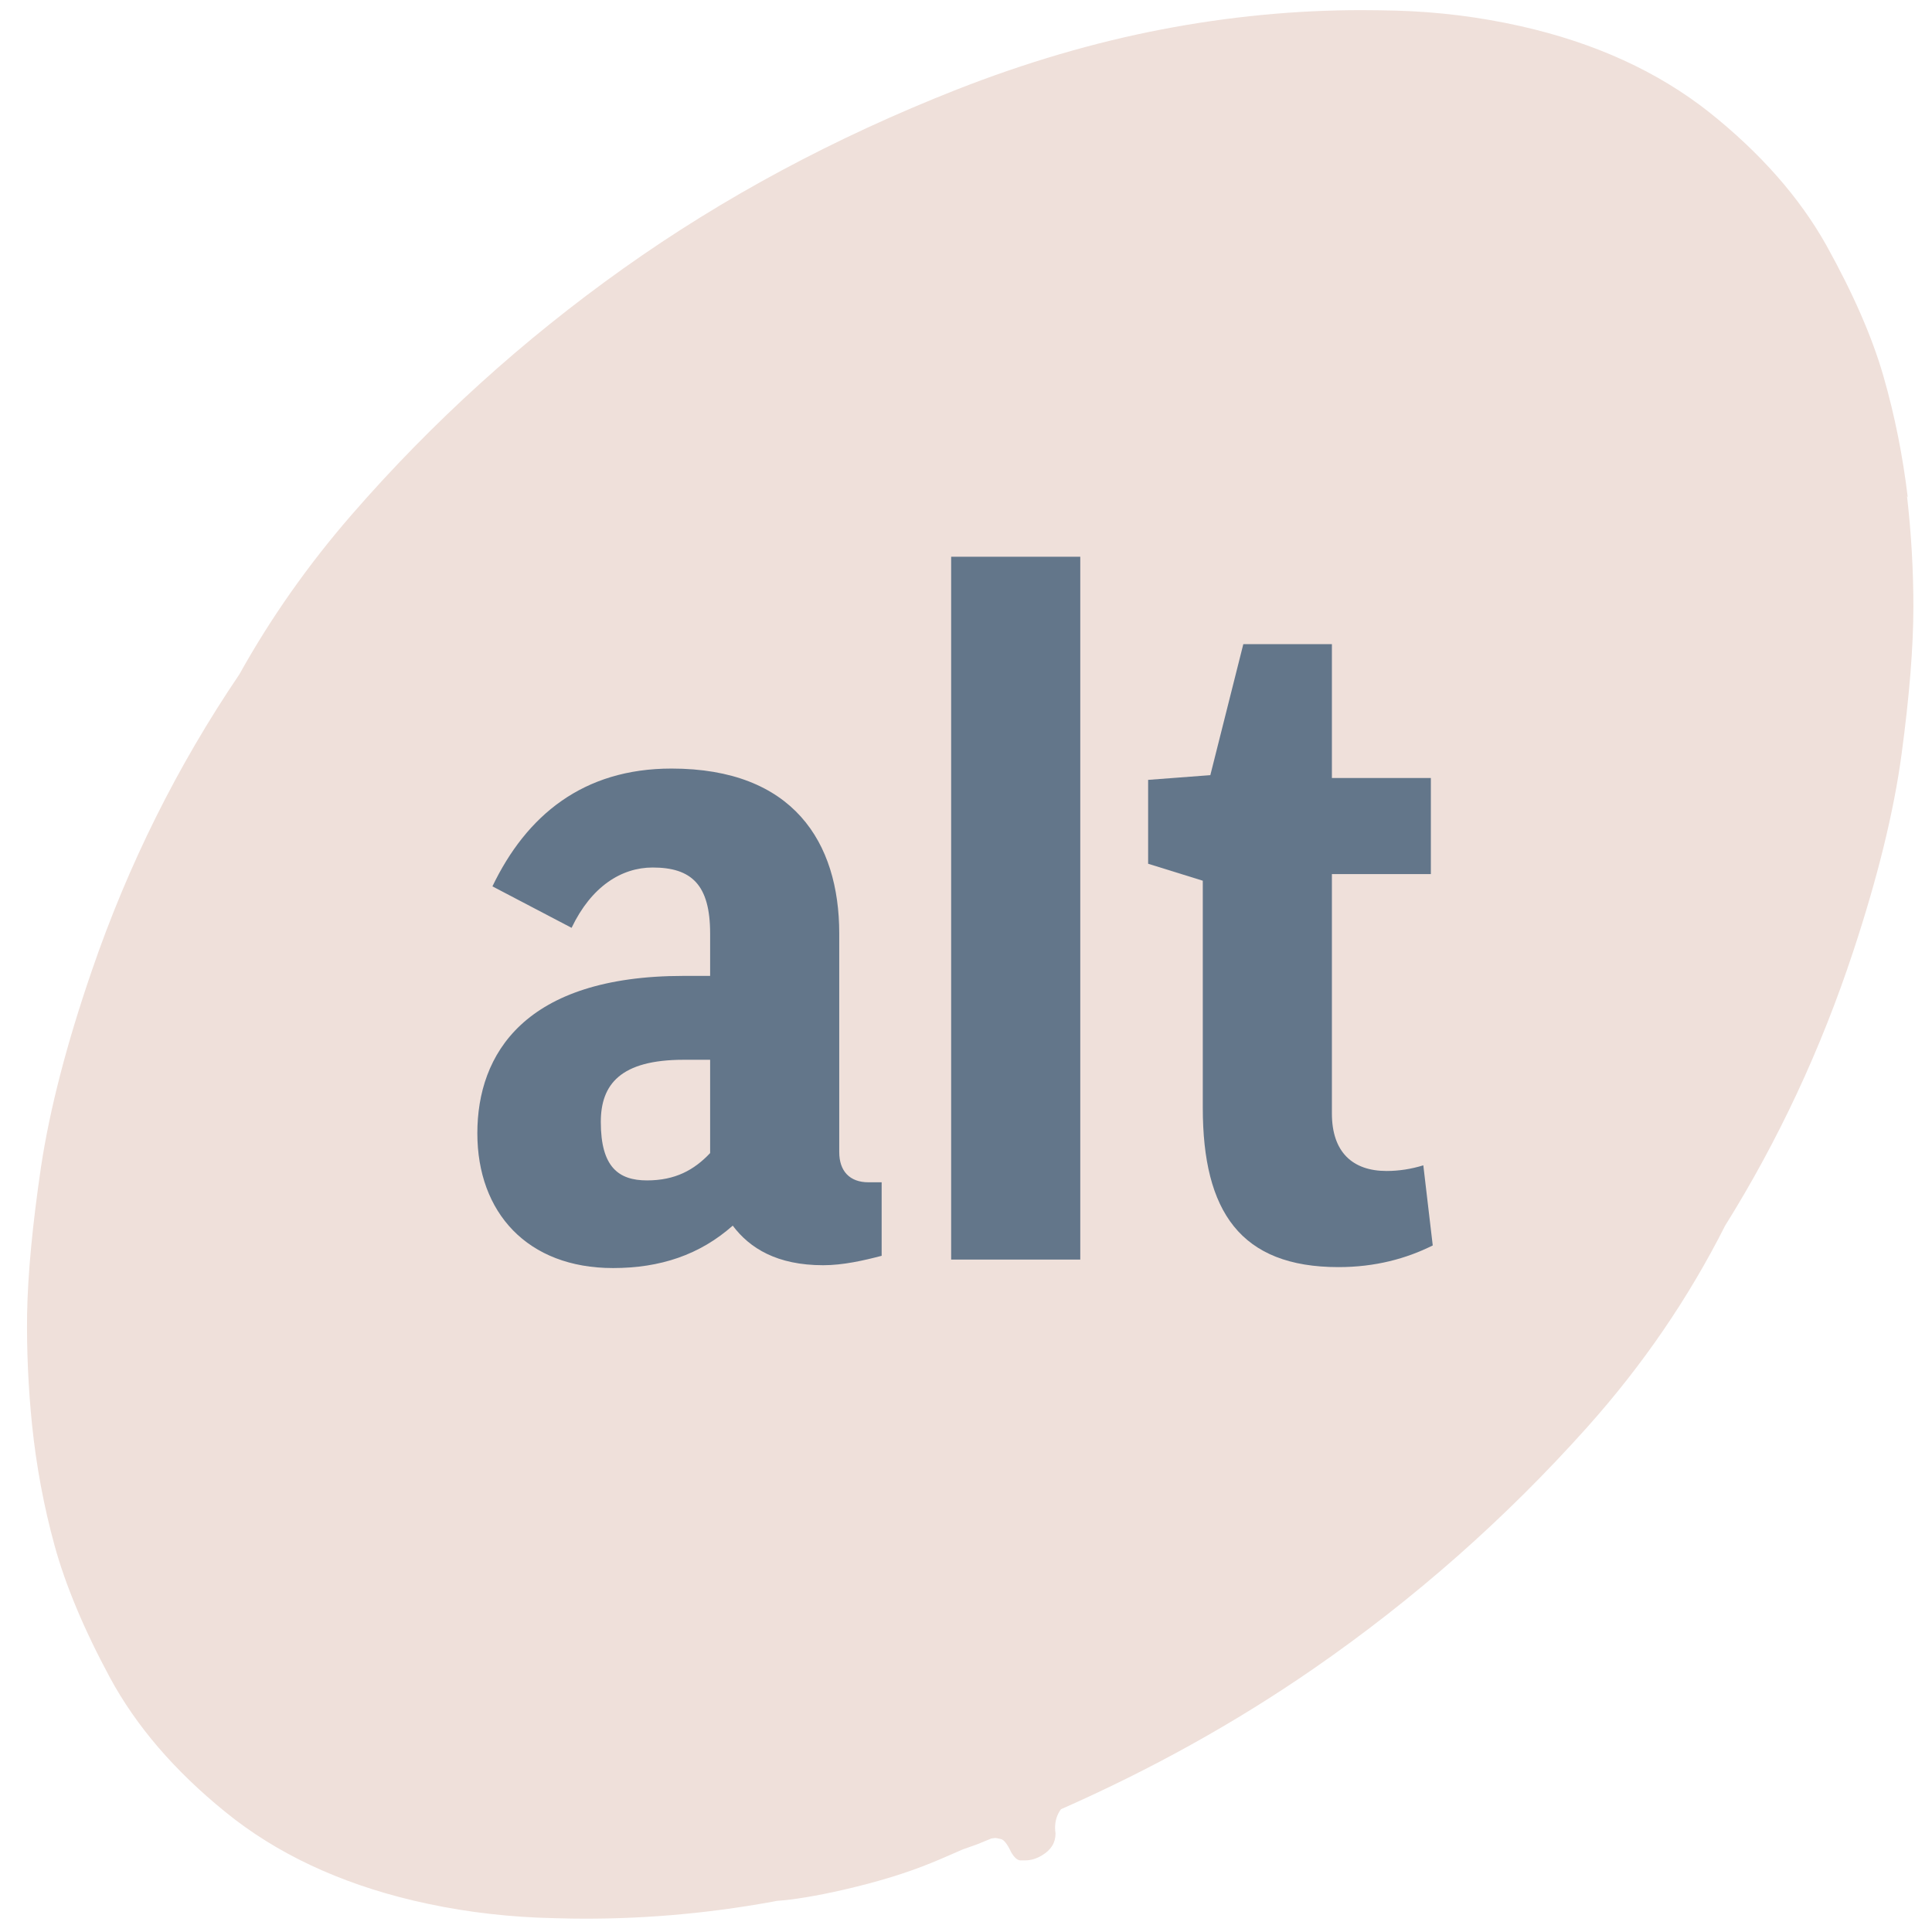 <?xml version="1.0" encoding="UTF-8"?>
<svg id="Layer_1" data-name="Layer 1" xmlns="http://www.w3.org/2000/svg" viewBox="0 0 82 82">
  <defs>
	<style>
	  .cls-1 {
		fill: #63768a;
	  }

	  .cls-1, .cls-2 {
		stroke-width: 0px;
	  }

	  .cls-2 {
		fill: #efe0da;
	  }
	</style>
  </defs>
  <path class="cls-2" d="m80.97,21.1c-.21-1.75-.55-3.46-1.03-5.13-.48-1.67-1.29-3.52-2.43-5.57-1.14-2.03-2.8-3.91-4.97-5.64-2.18-1.72-4.84-2.94-8-3.65-1.74-.39-3.5-.61-5.3-.66-.49-.01-.97-.02-1.45-.02-2.8,0-5.63.27-8.49.82-2.86.55-5.76,1.4-8.69,2.55-5.18,2.04-9.9,4.57-14.16,7.6-4.26,3.03-8.09,6.5-11.51,10.43-1.86,2.14-3.45,4.4-4.78,6.79-2.62,3.87-4.71,8.05-6.26,12.57-1.07,3.11-1.79,5.89-2.16,8.34-.36,2.45-.56,4.53-.59,6.25-.02,1.55.05,3.11.21,4.69.18,1.75.5,3.47.96,5.14.46,1.67,1.24,3.54,2.35,5.6,1.11,2.05,2.74,3.95,4.9,5.7,2.15,1.75,4.81,3,7.95,3.75,1.73.41,3.49.65,5.29.73.49.02.97.03,1.45.04,2.8.04,5.63-.19,8.5-.71.07-.01.14-.03.2-.04.71-.05,1.65-.2,2.83-.47,1.44-.33,2.68-.71,3.73-1.14.45-.18.89-.38,1.33-.57.21-.08.41-.14.62-.22.21-.08.4-.17.61-.25.05,0,.11-.02.15-.02.06,0,.15.02.27.05.12.04.26.22.41.54.13.23.26.35.39.36.13,0,.21,0,.22,0,.23,0,.47-.07.7-.21.39-.23.58-.54.58-.93-.01-.08-.02-.16-.02-.23,0-.31.08-.57.25-.8,3.83-1.69,7.4-3.67,10.7-5.95,4.3-2.97,8.18-6.4,11.64-10.27,2.37-2.65,4.31-5.5,5.85-8.55,2.26-3.62,4.07-7.5,5.44-11.65,1.03-3.12,1.72-5.91,2.05-8.37.33-2.45.5-4.54.5-6.25,0-1.55-.09-3.11-.27-4.69Z"/>
  <g>
	<path class="cls-1" d="m20.9,37.62c1.44-3,3.84-5,7.6-5,5.16,0,7.12,3.12,7.12,7v9.28c0,.8.44,1.28,1.24,1.28h.56v3.12c-.76.2-1.64.4-2.48.4-1.96,0-3.12-.72-3.84-1.68-1.4,1.24-3.08,1.8-5.08,1.8-3.64,0-5.76-2.36-5.76-5.72s2-6.68,8.76-6.68h1.12v-1.8c0-2.08-.8-2.8-2.44-2.8-1.32,0-2.6.8-3.44,2.56l-3.36-1.76Zm9.24,11.32v-3.96h-1.12c-2.68,0-3.52,1.04-3.52,2.64,0,1.92.76,2.48,1.96,2.48s2-.44,2.68-1.16Z"/>
	<path class="cls-1" d="m45.85,23.63v29.83h-5.48v-29.83h5.48Z"/>
	<path class="cls-1" d="m60.73,37.1h-4.2v10.16c0,1.64.88,2.44,2.32,2.44.52,0,1.04-.08,1.56-.24l.4,3.4c-1.12.56-2.44.92-4,.92-4.16,0-5.76-2.36-5.76-6.76v-9.64l-2.32-.72v-3.56l2.64-.2,1.4-5.56h3.76v5.68h4.2v4.08Z"/>
  </g>
</svg>